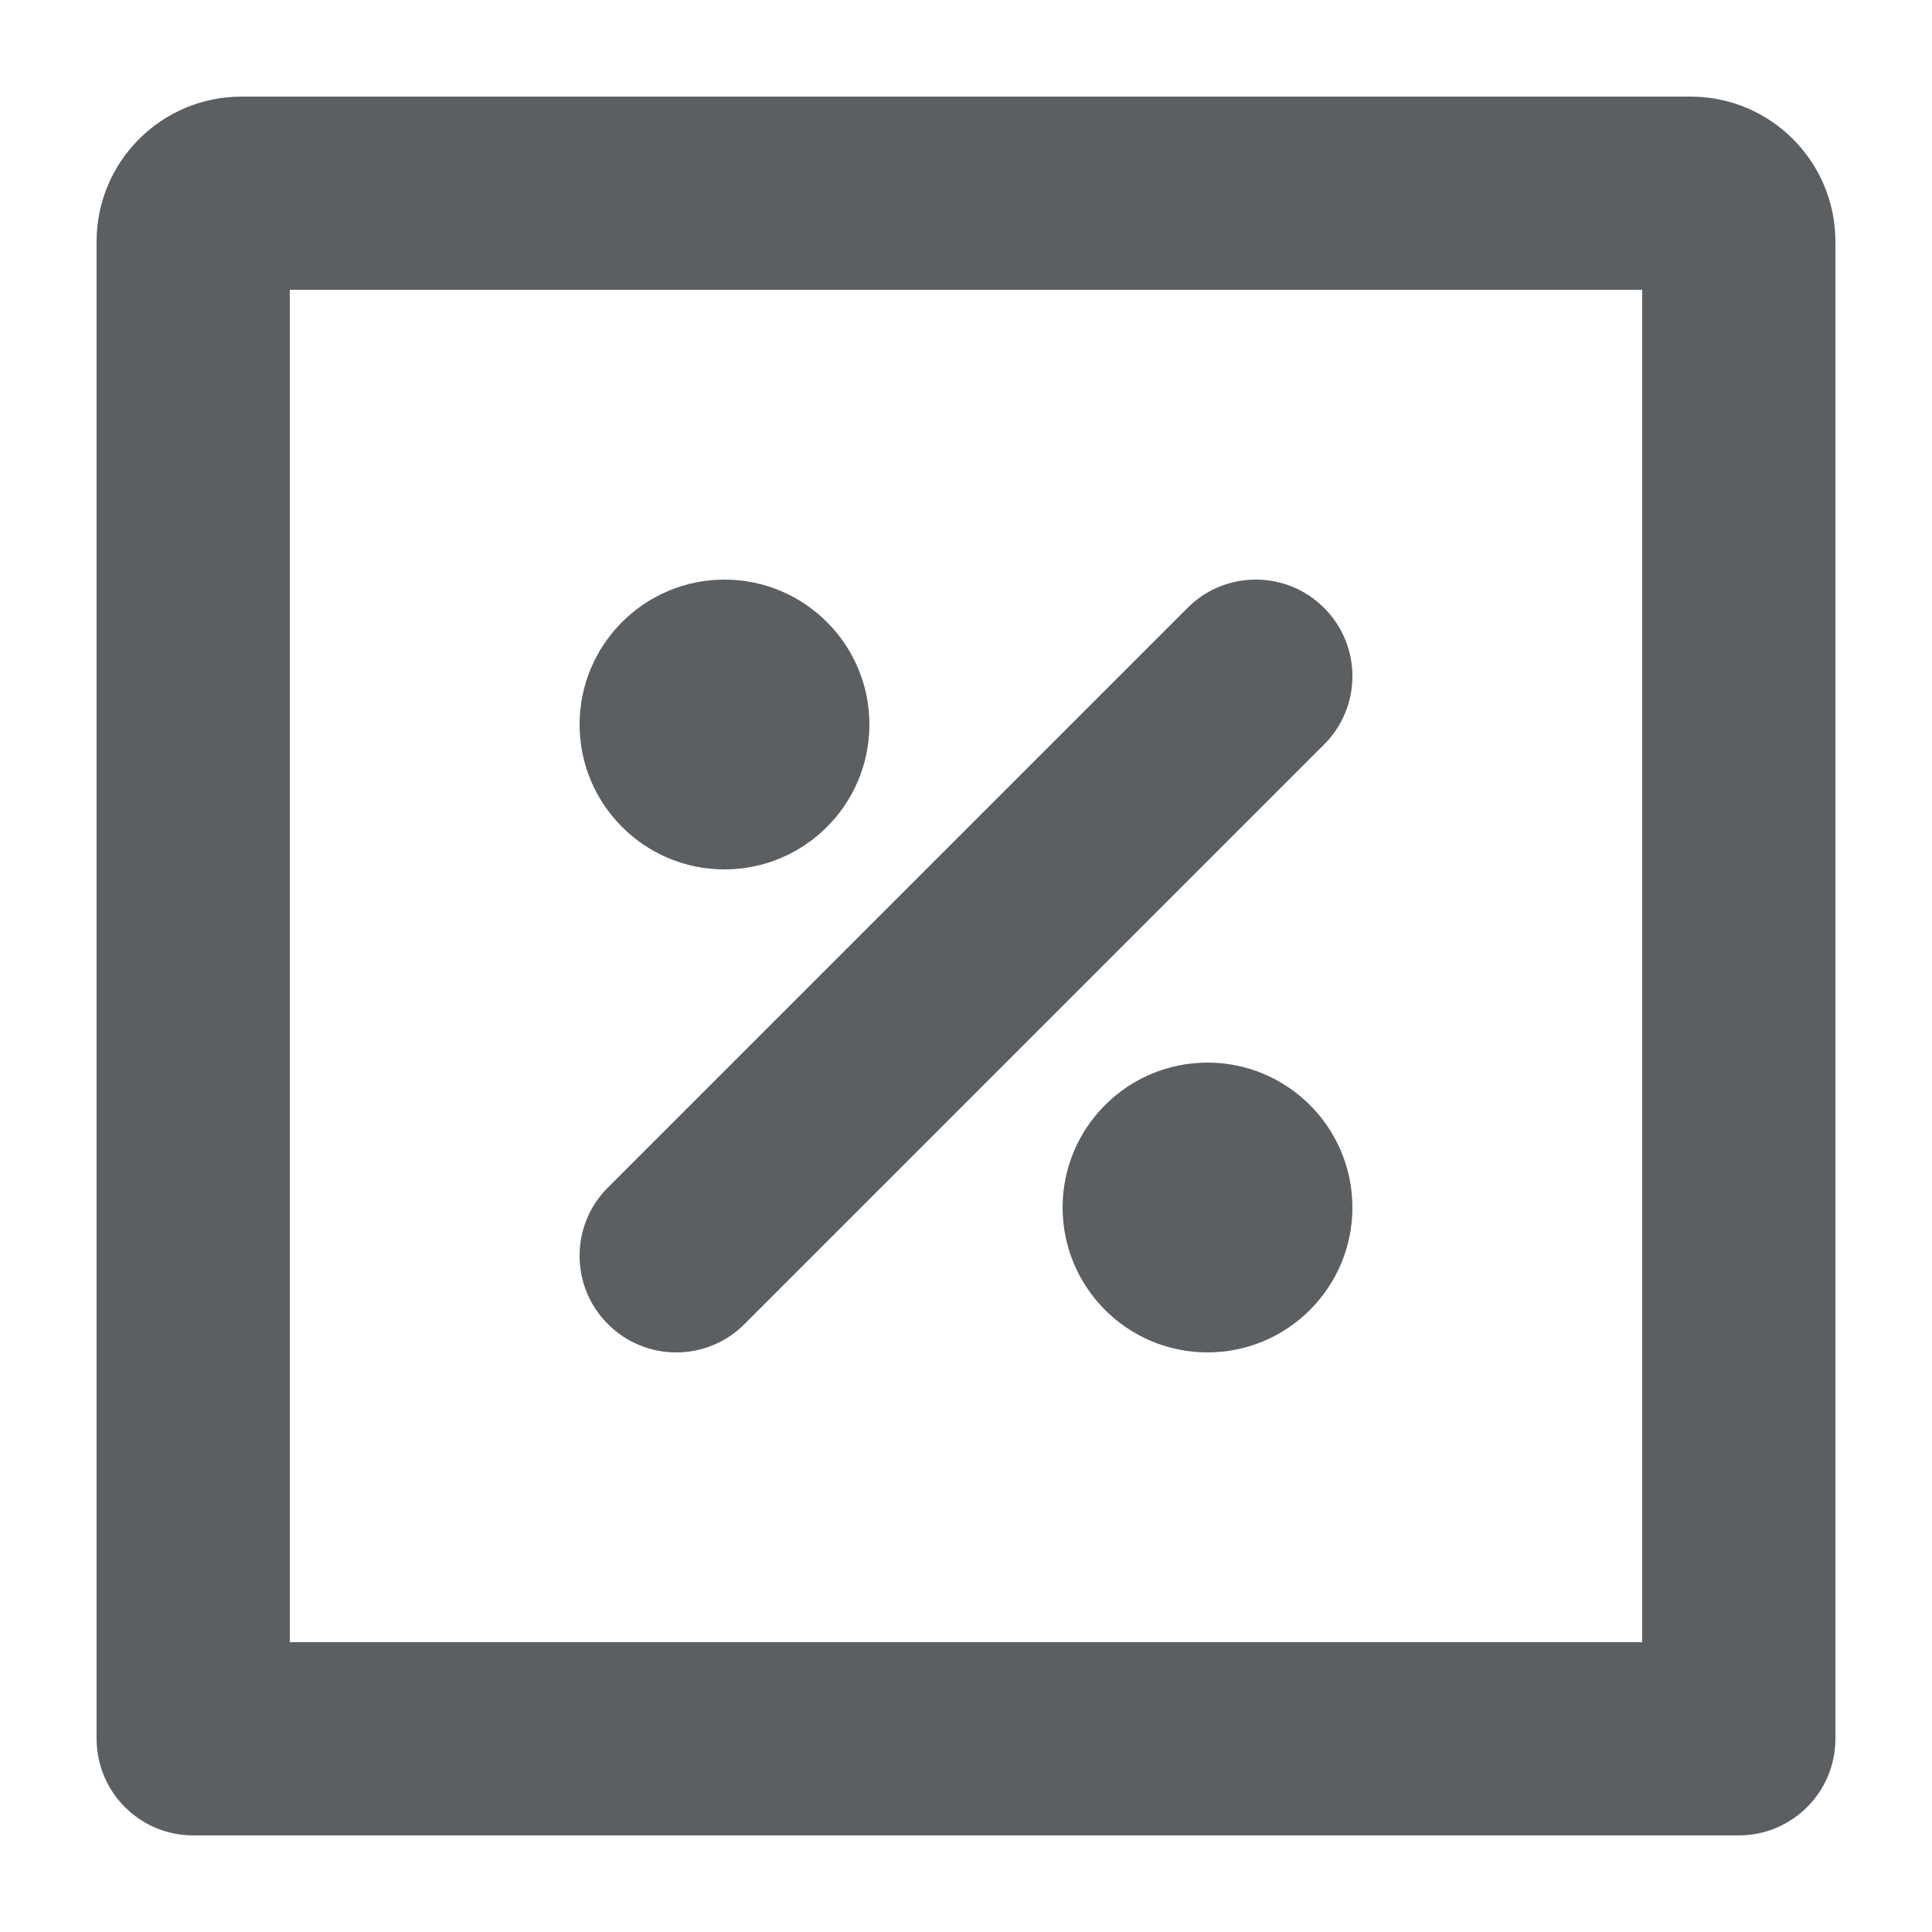 <svg width="20" height="20" viewBox="0 0 20 20" fill="none" xmlns="http://www.w3.org/2000/svg">
<path d="M8 3H3L3 13H1L1 2.5C1 1.672 1.672 1 2.5 1H8V3Z" fill="#5C5F62"/>
<path d="M13 3H8V1H13V3Z" fill="#5C5F62"/>
<path d="M16 3L13 3V1H16V3Z" fill="#5C5F62"/>
<path d="M1 16V13H3L3 16H1Z" fill="#5C5F62"/>
<path d="M1 11V14H3L3 11H1Z" fill="#5C5F62"/>
<path d="M17 6H19V9H17V6Z" fill="#5C5F62"/>
<path d="M19 4H17L17 16H19L19 4Z" fill="#5C5F62"/>
<path d="M16 19V17H4V19H16Z" fill="#5C5F62"/>
<path d="M14 17V19H11V17H14Z" fill="#5C5F62"/>
<path d="M9 7.5C9 8.328 8.328 9 7.5 9C6.672 9 6 8.328 6 7.5C6 6.672 6.672 6 7.5 6C8.328 6 9 6.672 9 7.5Z" fill="#5C5F62"/>
<path d="M12.5 14C13.328 14 14 13.328 14 12.5C14 11.672 13.328 11 12.5 11C11.672 11 11 11.672 11 12.5C11 13.328 11.672 14 12.5 14Z" fill="#5C5F62"/>
<path d="M13.707 6.293C14.098 6.683 14.098 7.317 13.707 7.707L7.707 13.707C7.317 14.098 6.683 14.098 6.293 13.707C5.902 13.317 5.902 12.683 6.293 12.293L12.293 6.293C12.683 5.902 13.317 5.902 13.707 6.293Z" fill="#5C5F62"/>
<path d="M18 19C18.552 19 19 18.552 19 18V16H17V17H16V19H18Z" fill="#5C5F62"/>
<path d="M2 19C1.448 19 1 18.552 1 18L1 16H3L3 17H4V19H2Z" fill="#5C5F62"/>
<path d="M17 4L17 3L16 3V1H17.5C18.328 1 19 1.672 19 2.5L19 4H17Z" fill="#5C5F62"/>
</svg>

